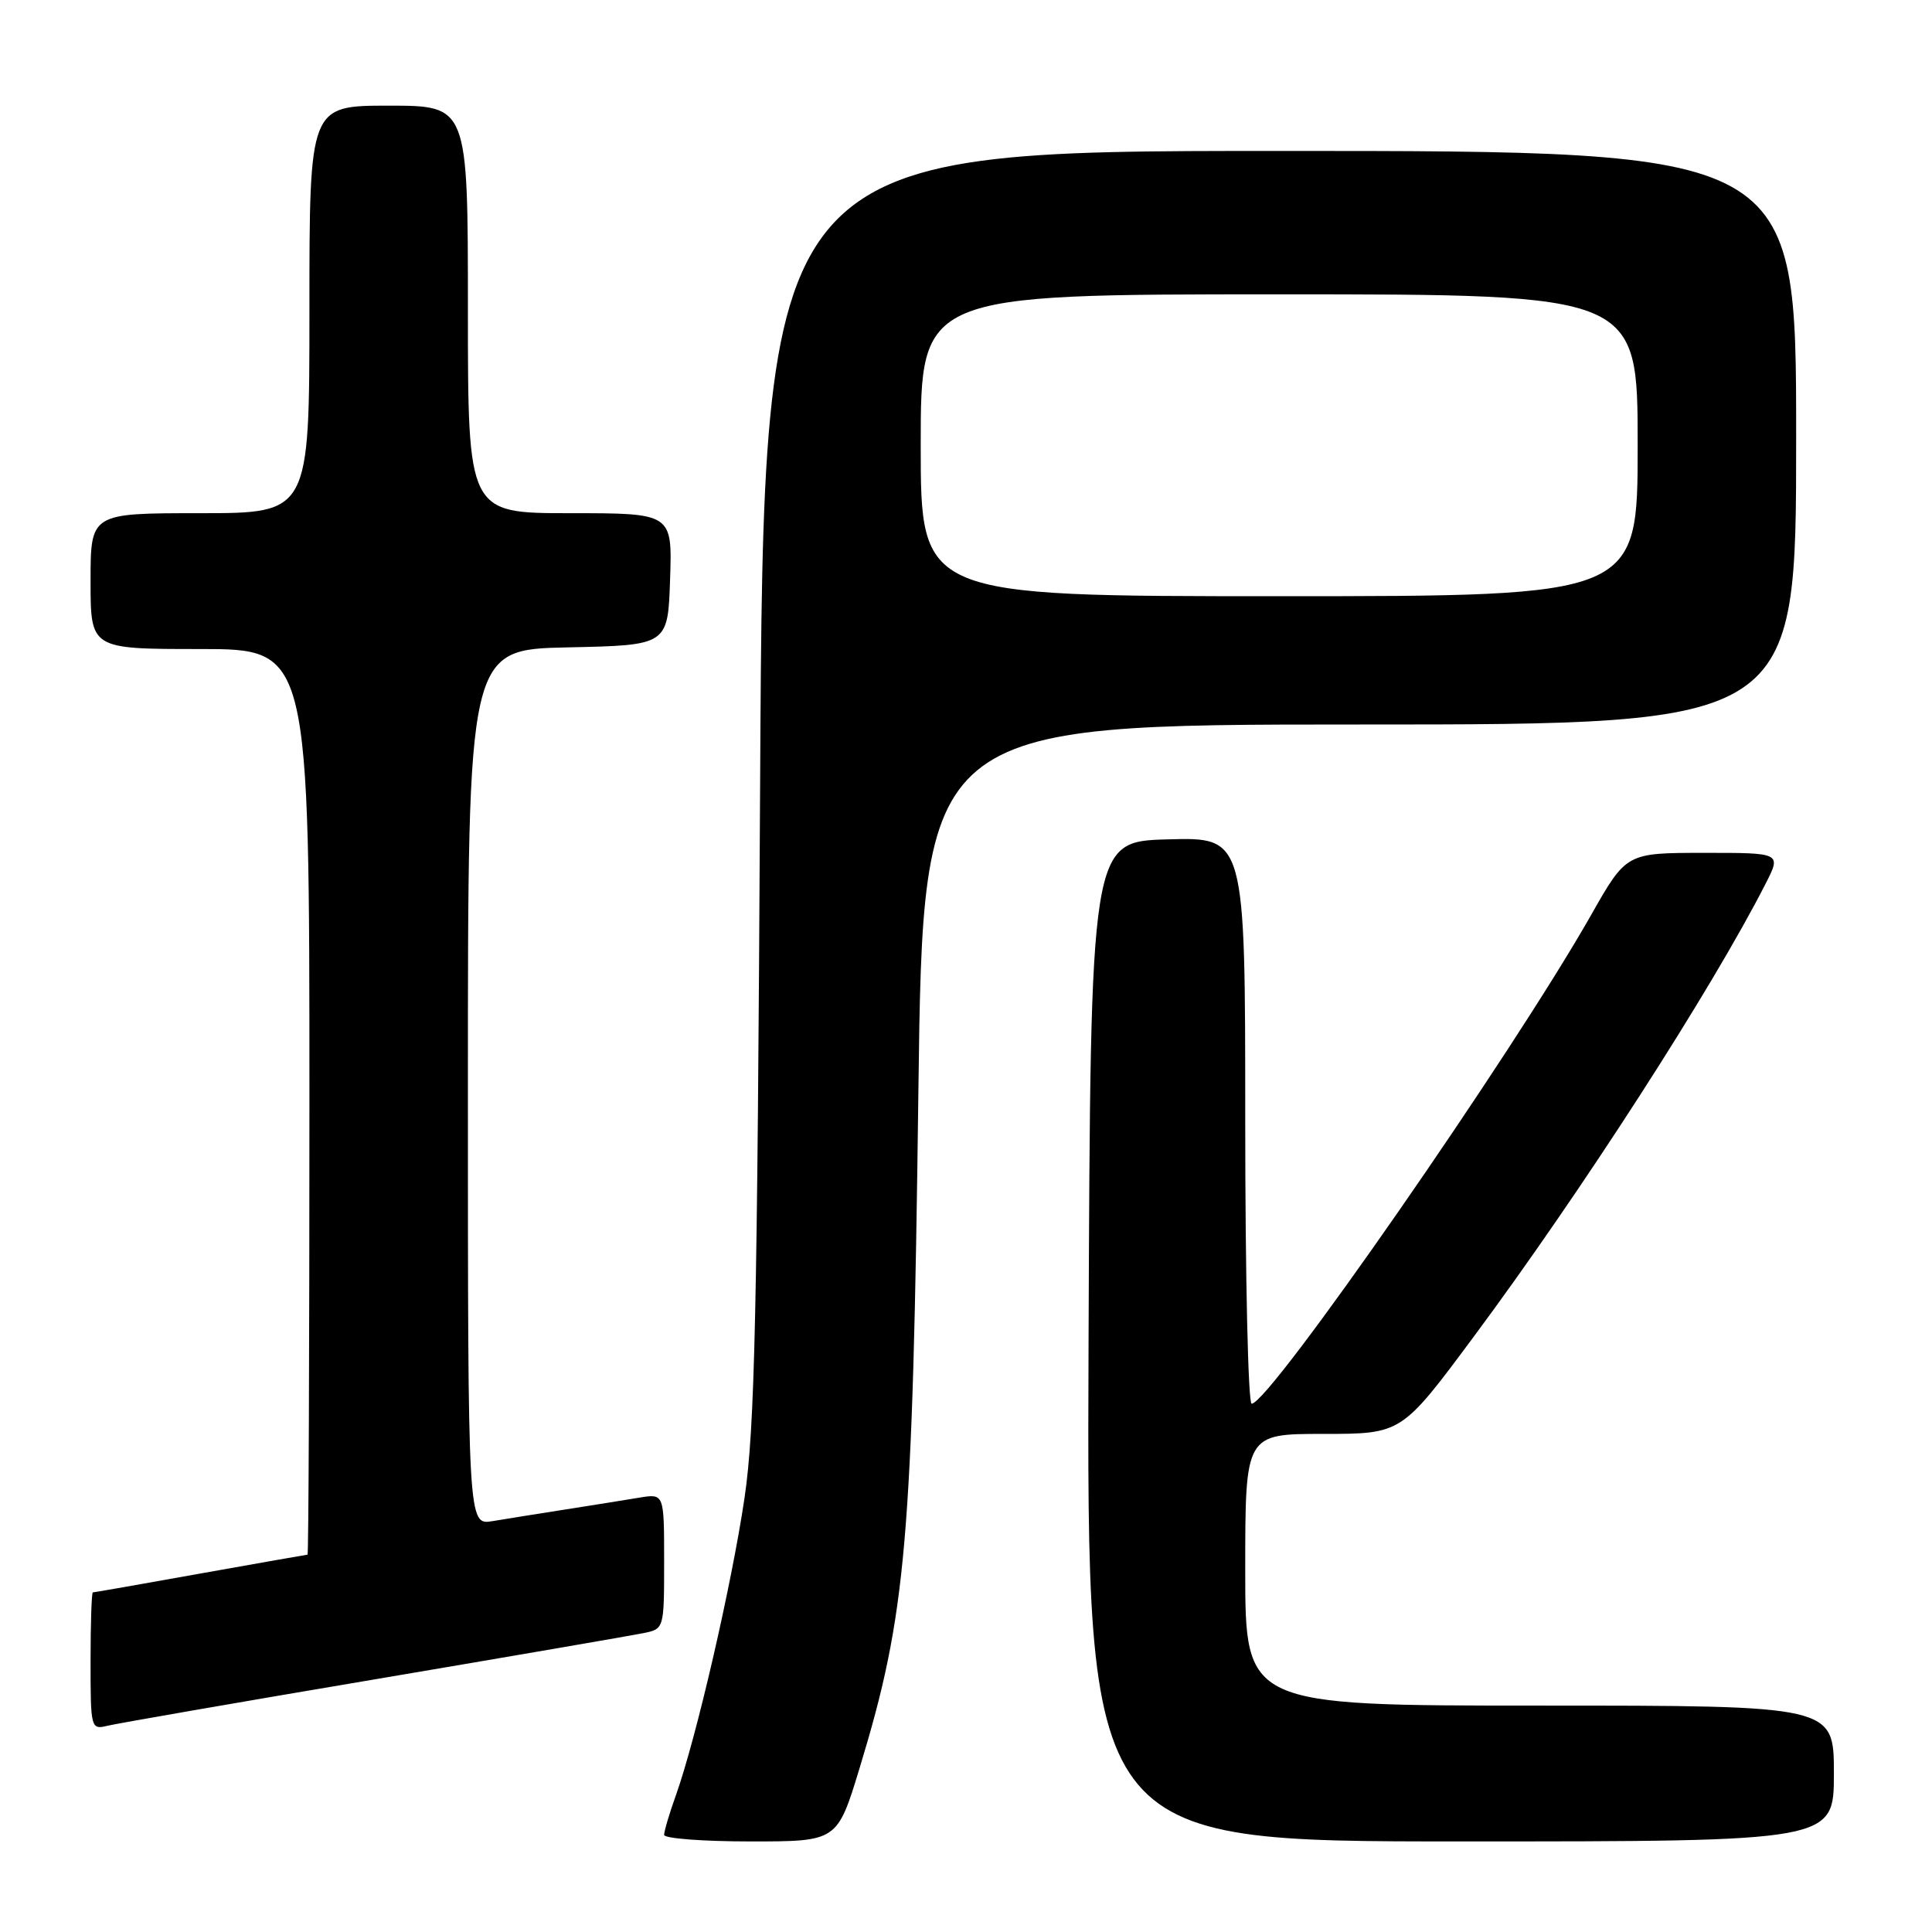 <?xml version="1.0" encoding="UTF-8" standalone="no"?>
<!DOCTYPE svg PUBLIC "-//W3C//DTD SVG 1.1//EN" "http://www.w3.org/Graphics/SVG/1.1/DTD/svg11.dtd" >
<svg xmlns="http://www.w3.org/2000/svg" xmlns:xlink="http://www.w3.org/1999/xlink" version="1.1" viewBox="0 0 256 256">
 <g >
 <path fill="currentColor"
d=" M 113.91 234.25 C 120.10 213.89 120.93 204.41 121.69 144.75 C 122.31 96.00 122.31 96.00 180.15 96.00 C 238.00 96.00 238.00 96.00 238.00 58.00 C 238.00 20.00 238.00 20.00 169.58 20.00 C 101.17 20.00 101.17 20.00 100.72 103.75 C 100.35 174.30 100.02 189.23 98.65 198.50 C 96.96 209.95 92.26 230.32 89.56 237.88 C 88.70 240.28 88.00 242.64 88.00 243.13 C 88.00 243.61 93.16 244.00 99.47 244.00 C 110.94 244.00 110.94 244.00 113.91 234.25 Z  M 243.00 235.00 C 243.00 226.00 243.00 226.00 204.00 226.00 C 165.00 226.00 165.00 226.00 165.00 208.00 C 165.00 190.00 165.00 190.00 175.35 190.00 C 185.71 190.00 185.71 190.00 195.18 177.25 C 209.47 158.02 226.78 131.16 233.96 117.08 C 236.04 113.00 236.04 113.00 225.77 113.01 C 215.50 113.01 215.50 113.01 210.82 121.26 C 200.34 139.72 168.20 186.00 165.85 186.00 C 165.38 186.00 165.00 169.11 165.00 148.47 C 165.00 110.93 165.00 110.93 154.75 111.22 C 144.50 111.50 144.50 111.50 144.24 177.75 C 143.99 244.00 143.99 244.00 193.49 244.00 C 243.00 244.00 243.00 244.00 243.00 235.00 Z  M 49.50 222.55 C 67.65 219.48 83.74 216.71 85.25 216.40 C 88.00 215.84 88.00 215.84 88.00 206.88 C 88.00 197.91 88.00 197.91 84.75 198.44 C 82.96 198.74 78.58 199.44 75.00 200.00 C 71.42 200.56 67.04 201.26 65.25 201.56 C 62.00 202.09 62.00 202.09 62.00 144.07 C 62.00 86.06 62.00 86.06 75.25 85.78 C 88.50 85.50 88.50 85.50 88.79 76.75 C 89.08 68.00 89.08 68.00 75.54 68.00 C 62.00 68.00 62.00 68.00 62.00 41.00 C 62.00 14.00 62.00 14.00 51.50 14.00 C 41.00 14.00 41.00 14.00 41.00 41.00 C 41.00 68.00 41.00 68.00 26.50 68.00 C 12.00 68.00 12.00 68.00 12.00 77.00 C 12.00 86.00 12.00 86.00 26.50 86.00 C 41.00 86.00 41.00 86.00 41.00 146.00 C 41.00 179.00 40.89 206.00 40.75 206.00 C 40.61 206.01 34.22 207.13 26.55 208.50 C 18.88 209.88 12.47 211.00 12.30 211.00 C 12.14 211.00 12.00 215.10 12.00 220.11 C 12.00 229.05 12.04 229.21 14.25 228.67 C 15.49 228.37 31.35 225.61 49.50 222.55 Z  M 122.00 59.00 C 122.00 39.00 122.00 39.00 169.50 39.00 C 217.00 39.00 217.00 39.00 217.00 59.00 C 217.00 79.00 217.00 79.00 169.50 79.00 C 122.00 79.00 122.00 79.00 122.00 59.00 Z "/>
</g>
</svg>